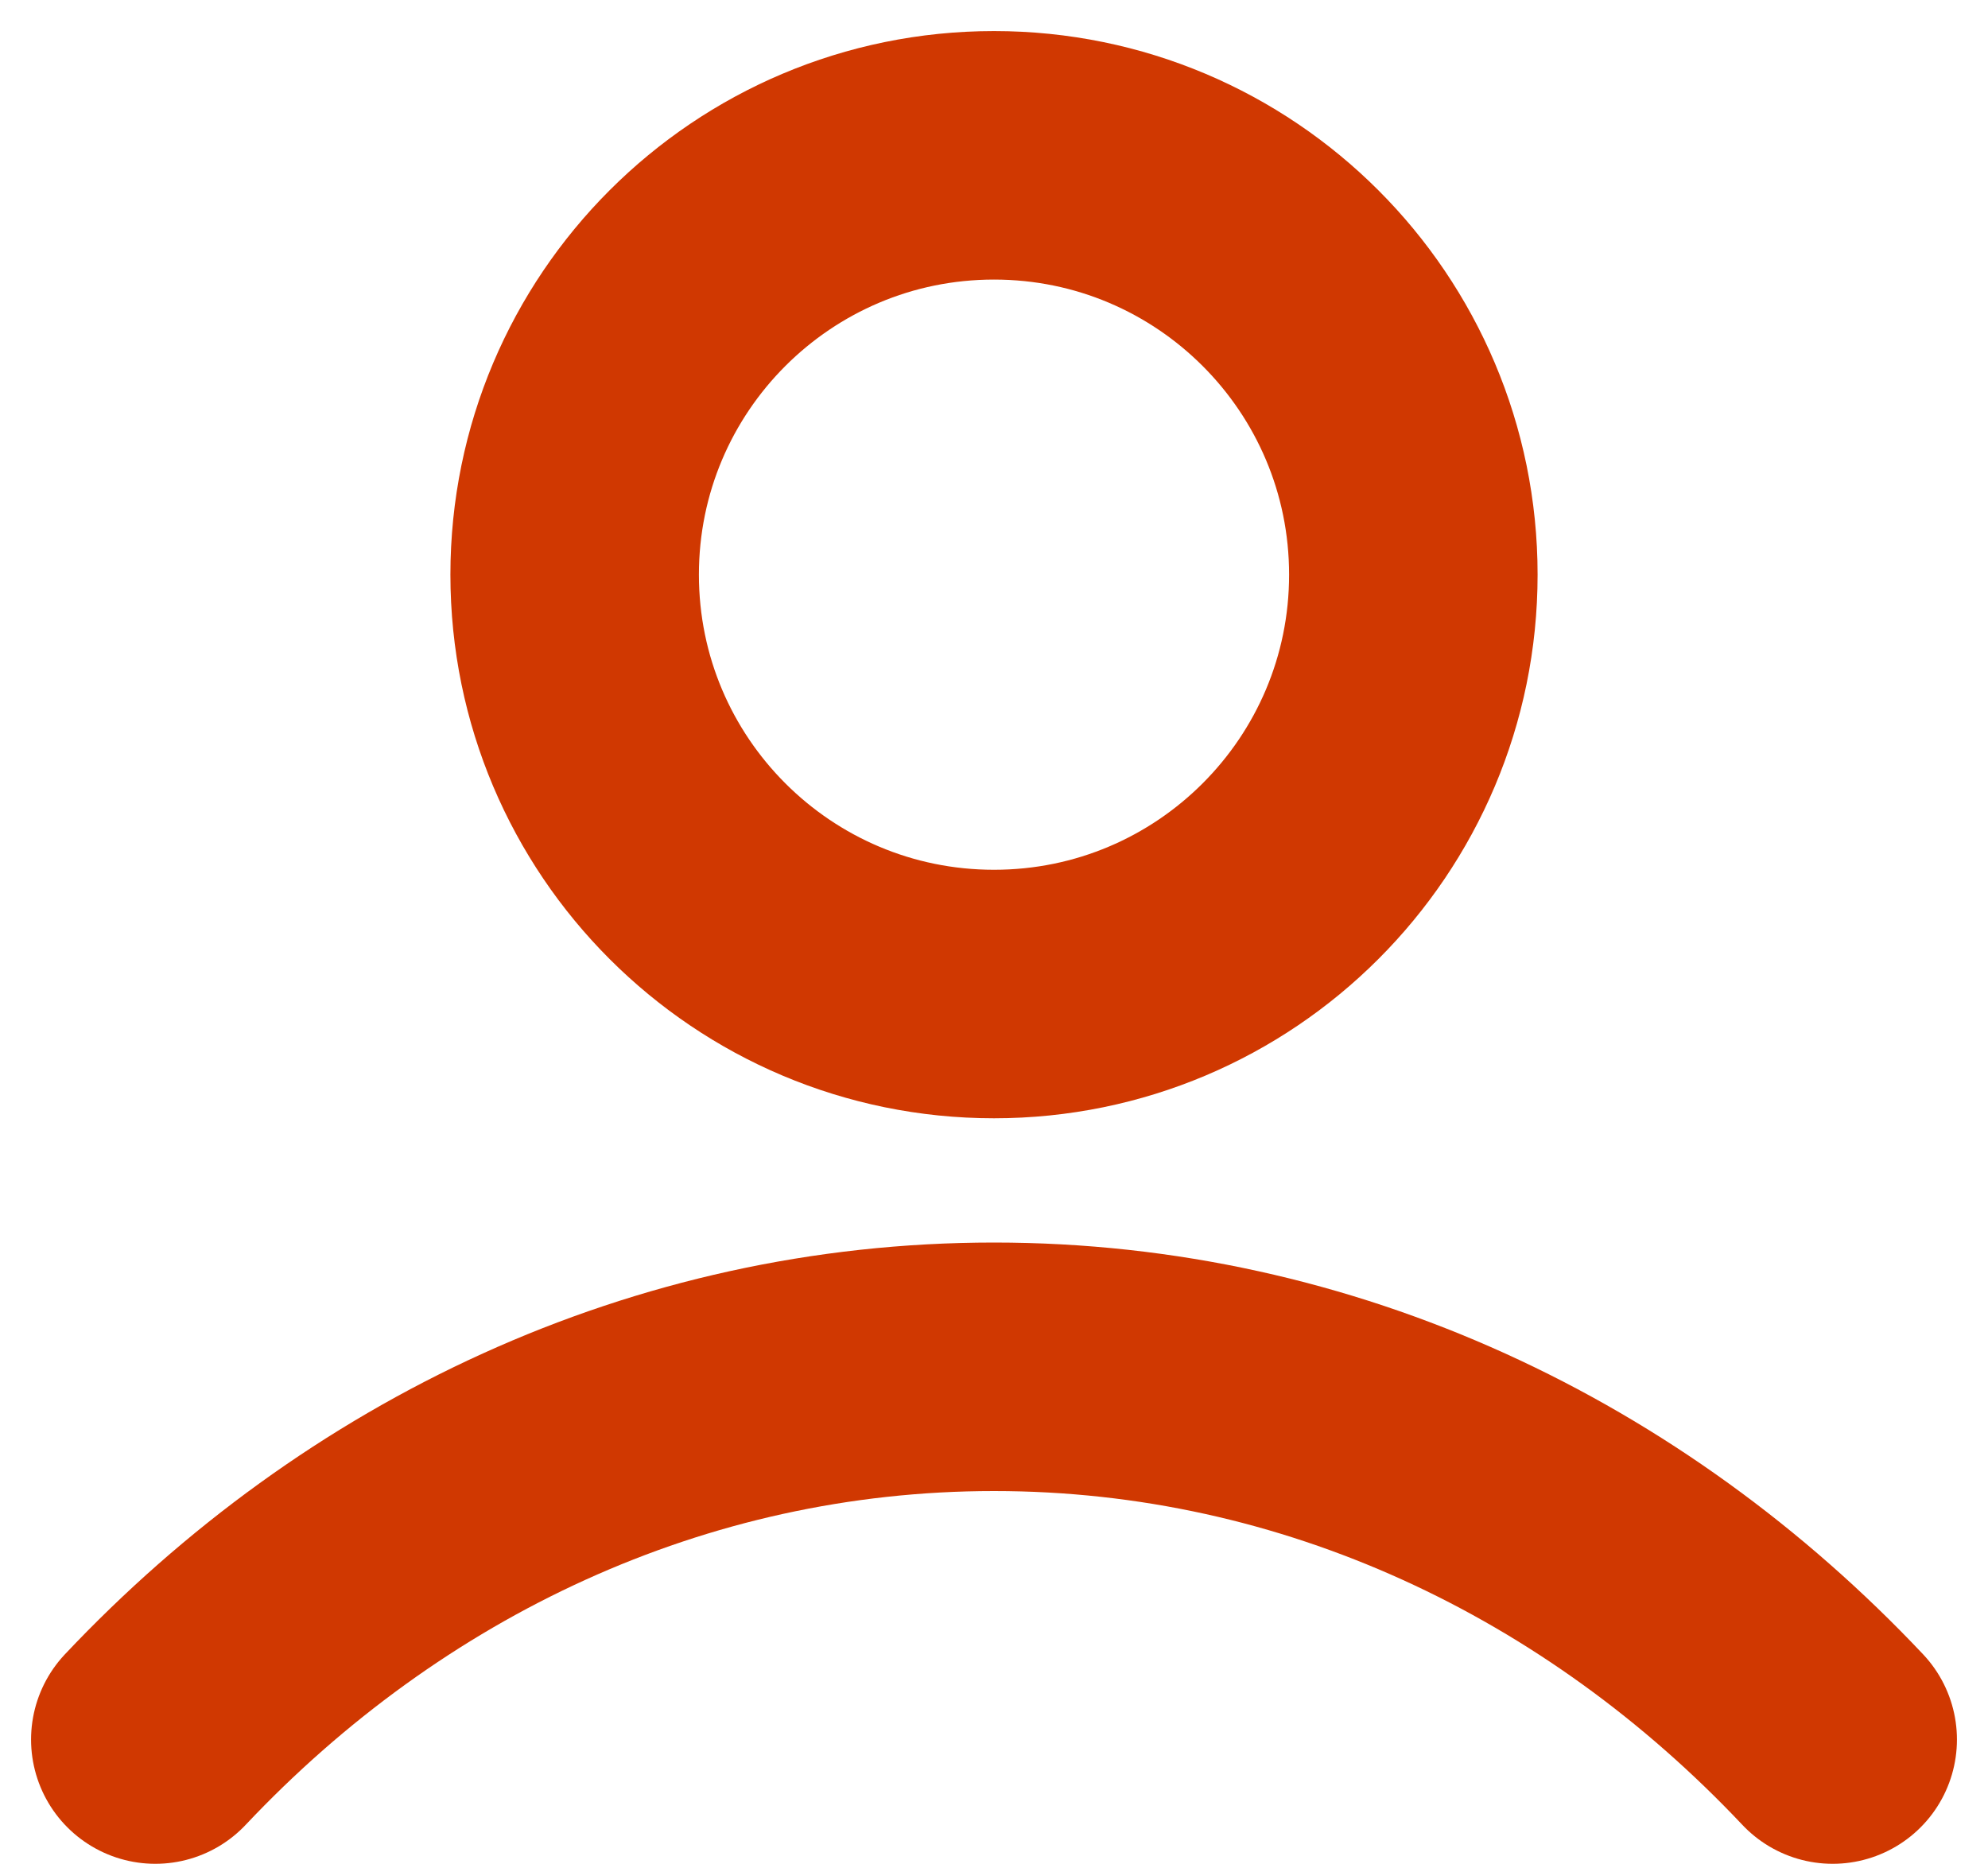 <svg width="16" height="15" viewBox="0 0 16 15" fill="none" xmlns="http://www.w3.org/2000/svg">
<path d="M1.25 14C3.002 12.142 5.38 11 8 11C10.62 11 12.998 12.142 14.75 14M11.375 4.625C11.375 6.489 9.864 8 8 8C6.136 8 4.625 6.489 4.625 4.625C4.625 2.761 6.136 1.25 8 1.25C9.864 1.25 11.375 2.761 11.375 4.625Z" stroke="#D03801" stroke-width="2" stroke-linecap="round" stroke-linejoin="round"/>
</svg>
